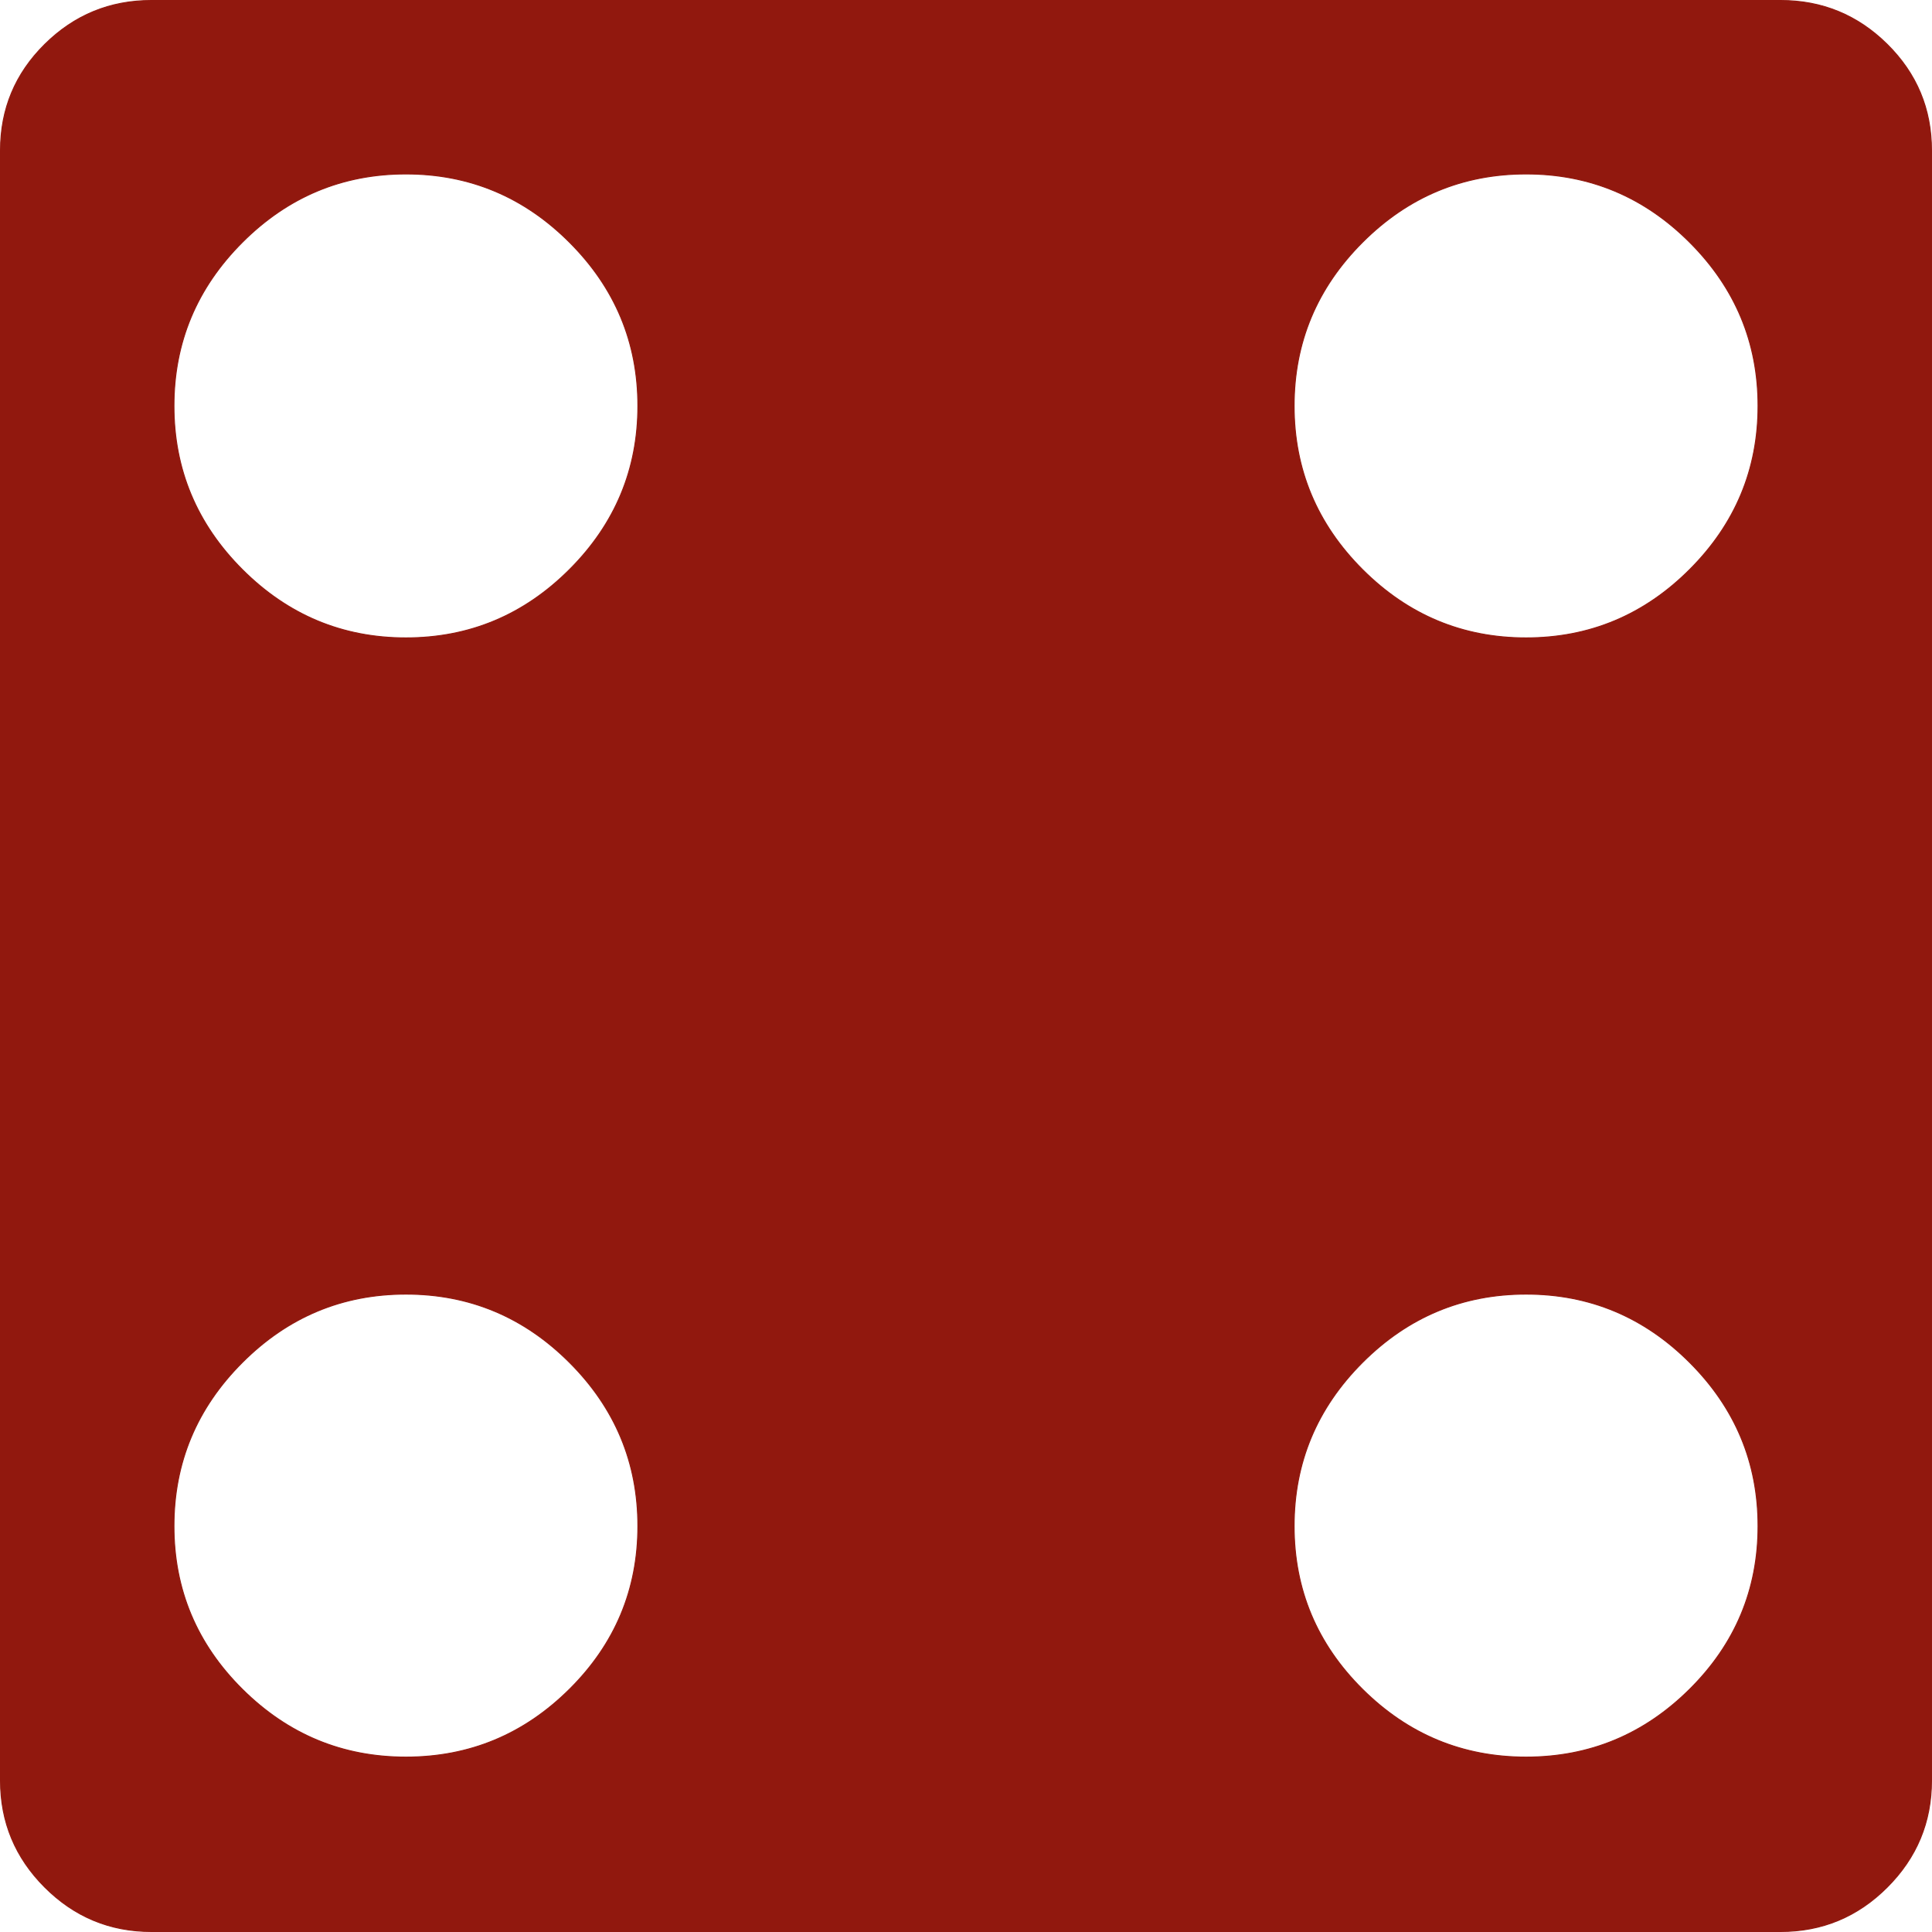<svg xmlns:svg="http://www.w3.org/2000/svg" xmlns="http://www.w3.org/2000/svg" version="1.1" width="2049" height="2049"><path d="m0.5 159.5v1729q0 66 47 113 47 47 113 47h1728q66 0 113-47 47-47 47-113v-1729q0-66-47-112.5-47-46.5-113-46.5h-1728q-66 0-113 46.5-47 46.5-47 112.5zm184 271q0-101 72.5-173.5 72.5-72.5 173.5-72.5 101 0 173.5 72.5 72.5 72.5 72.5 173.5 0 101-72.5 173.5-72.5 72.5-173.5 72.5-101 0-173.5-72.5-72.5-72.5-72.5-173.5zm0 1188q0-101 72.5-173.5 72.5-72.5 173.5-72.5 101 0 173.5 72.5 72.5 72.5 72.5 173.5 0 101-72.5 173-72.5 72-173.5 72-101 0-173.5-72-72.5-72-72.5-173zm1188-1188q0-101 72.5-173.5 72.5-72.5 173.5-72.5 101 0 173.5 72.5 72.5 72.5 72.5 173.5 0 101-72.5 173.5-72.5 72.5-173.5 72.5-101 0-173.5-72.5-72.5-72.5-72.5-173.5zm0 1188q0-101 72.5-173.5 72.5-72.5 173.5-72.5 101 0 173.5 72.5 72.5 72.5 72.5 173.5 0 101-72.5 173-72.5 72-173.5 72-101 0-173.5-72-72.5-72-72.5-173z" style="fill:#91180e;stroke:#91180e"/></svg>